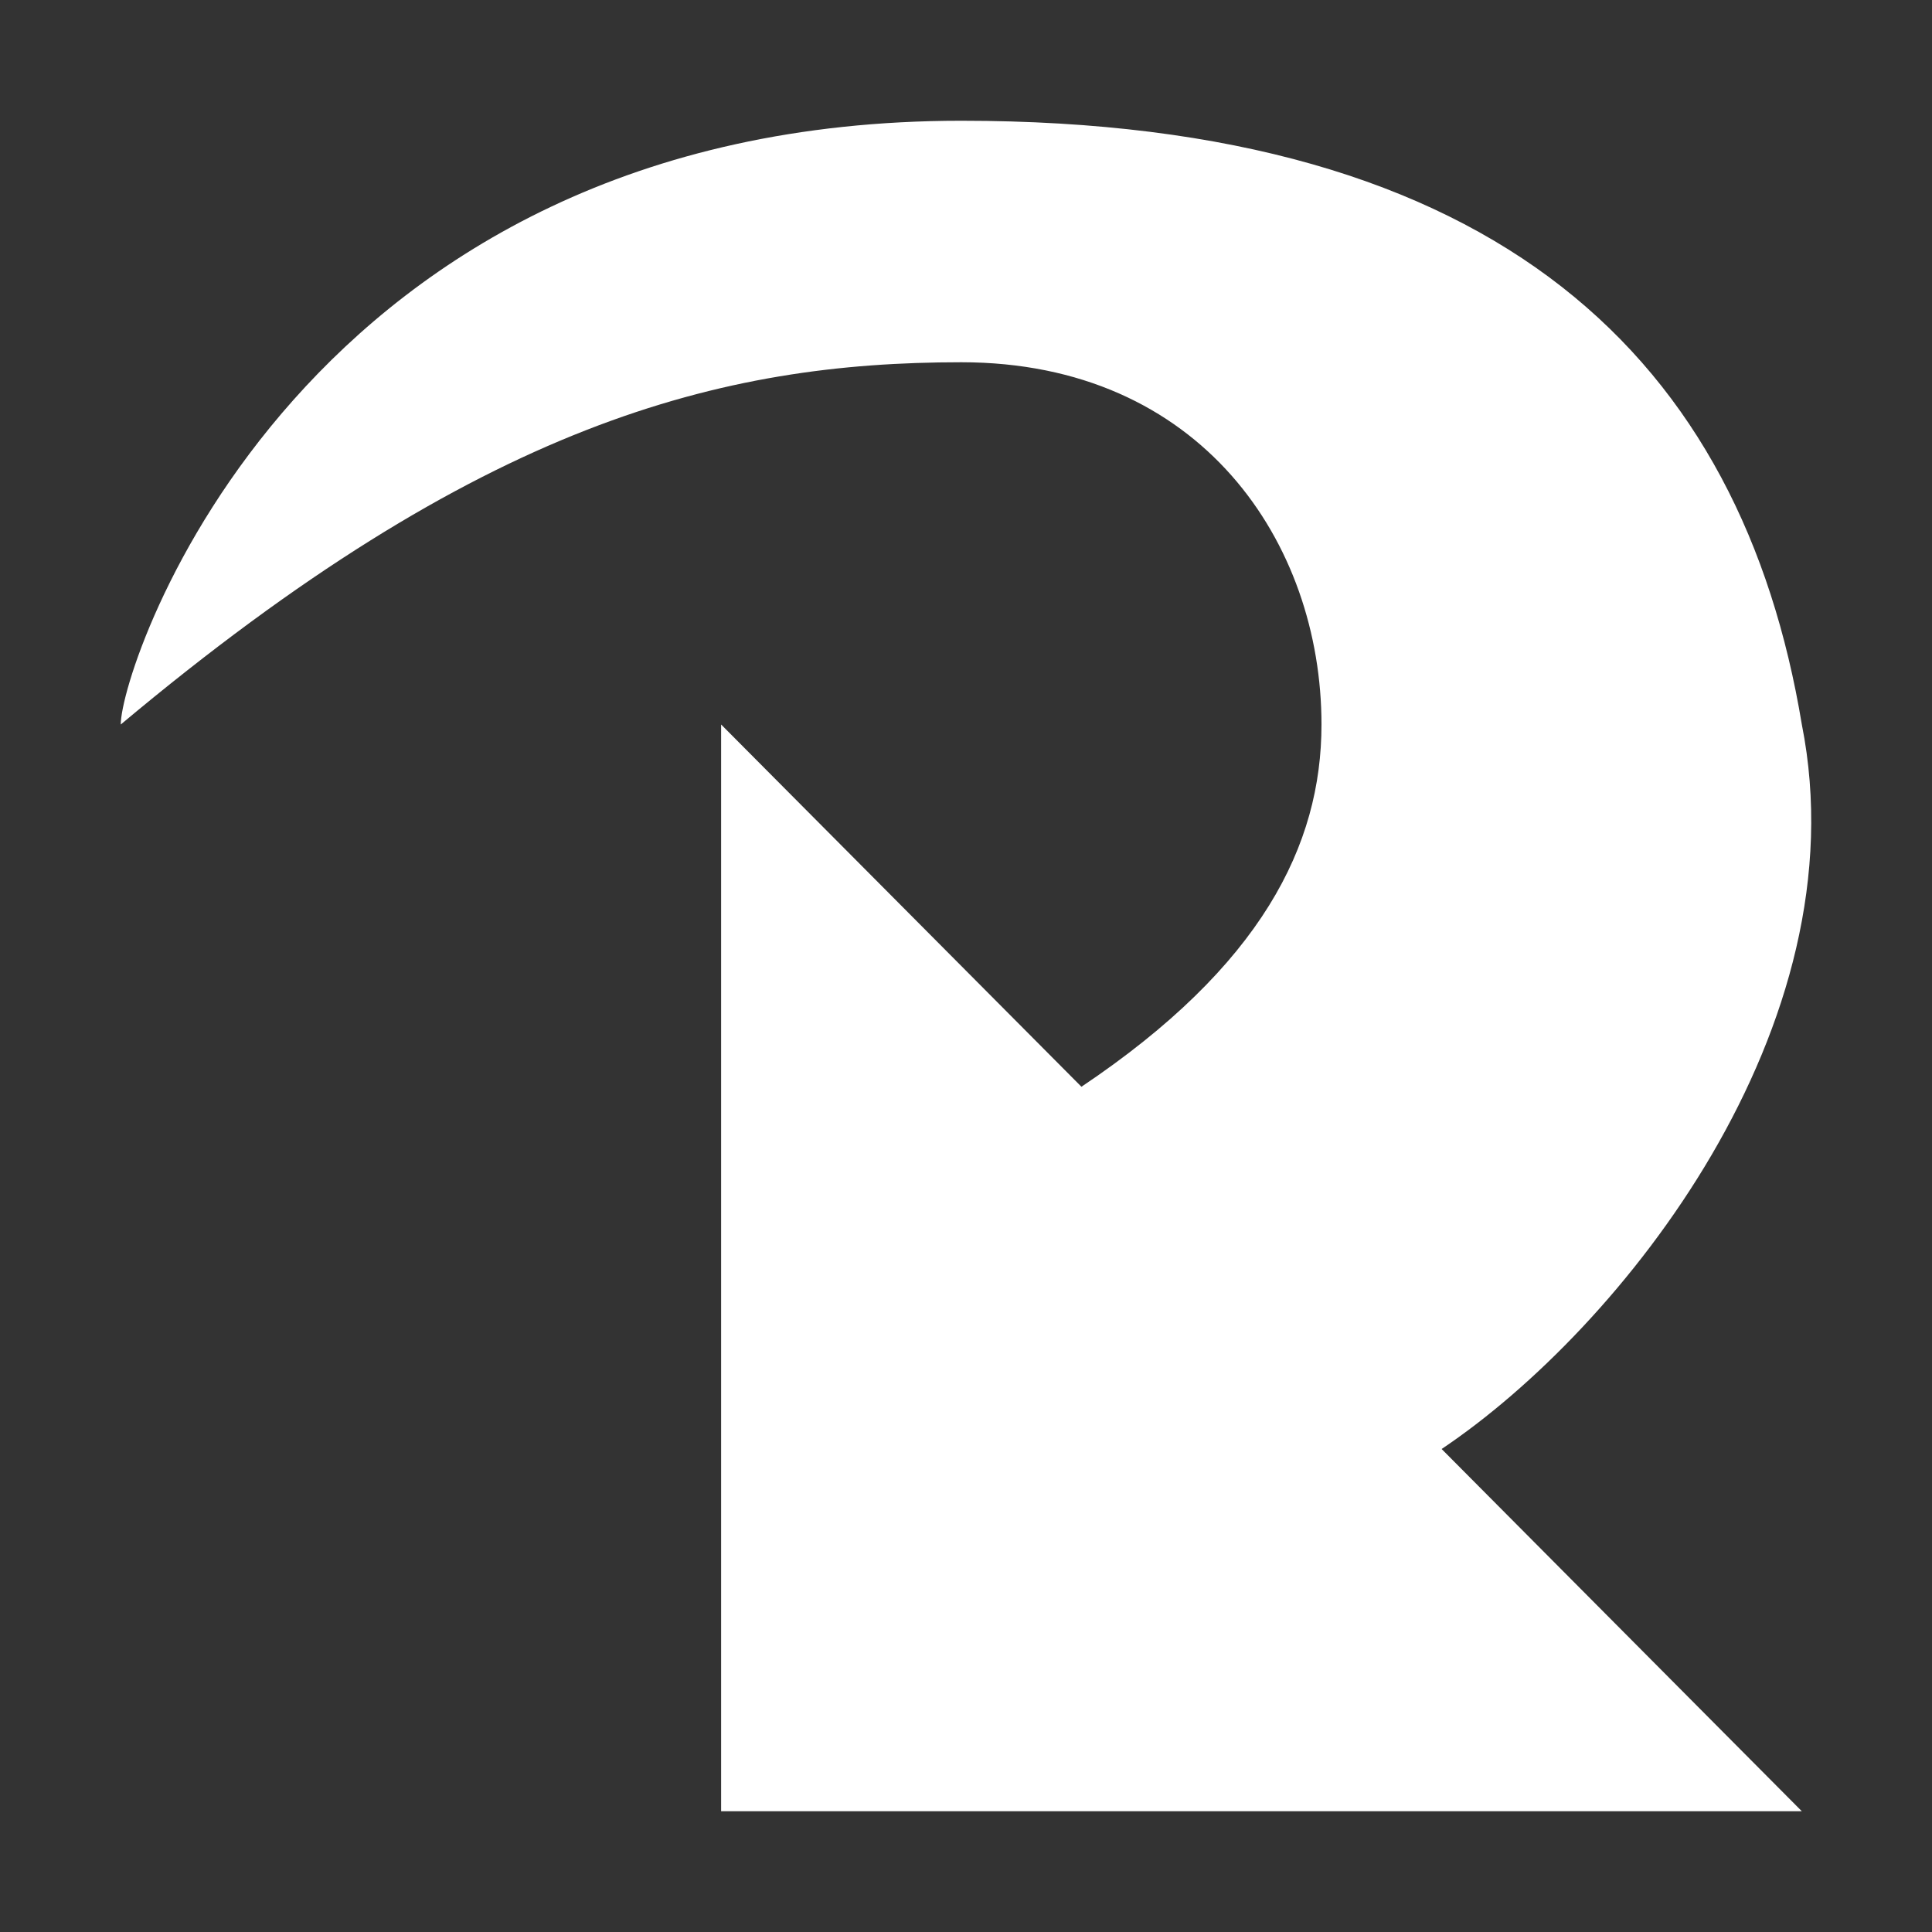 <svg xmlns="http://www.w3.org/2000/svg" xmlns:xlink="http://www.w3.org/1999/xlink" xmlns:sketch="http://www.bohemiancoding.com/sketch/ns" width="64px" height="64px" viewBox="0 0 16 16" version="1.1">
    <rect x="0" y="0" width="16" height="16" fill="#333333" stroke="none"/>
    <title>171 CurvedArrowLeftDown</title>
    <description>Created with Sketch (http://www.bohemiancoding.com/sketch)</description>
    <defs/>
    <g id="Icons with numbers" stroke="none" stroke-width="1" fill="none" fill-rule="evenodd">
        <g id="Group" transform="translate(-384, -432)" fill="#FFFFFF">
            <path d="M389.972,438 L389.972,447 L398.922,447 L395.939,444 C397.43,443 399.419,440.5 398.922,438 C398.425,435 396.436,433 391.961,433 C386.492,433 385,437.5 385,438 C387.983,435.5 389.972,435 391.961,435 C393.95,435 394.944,436.5 394.944,438 C394.944,439 394.447,440 392.956,441 L389.972,438 L389.972,438 Z M389.972,438" id="Shape"/>
        </g>
    </g>
</svg>